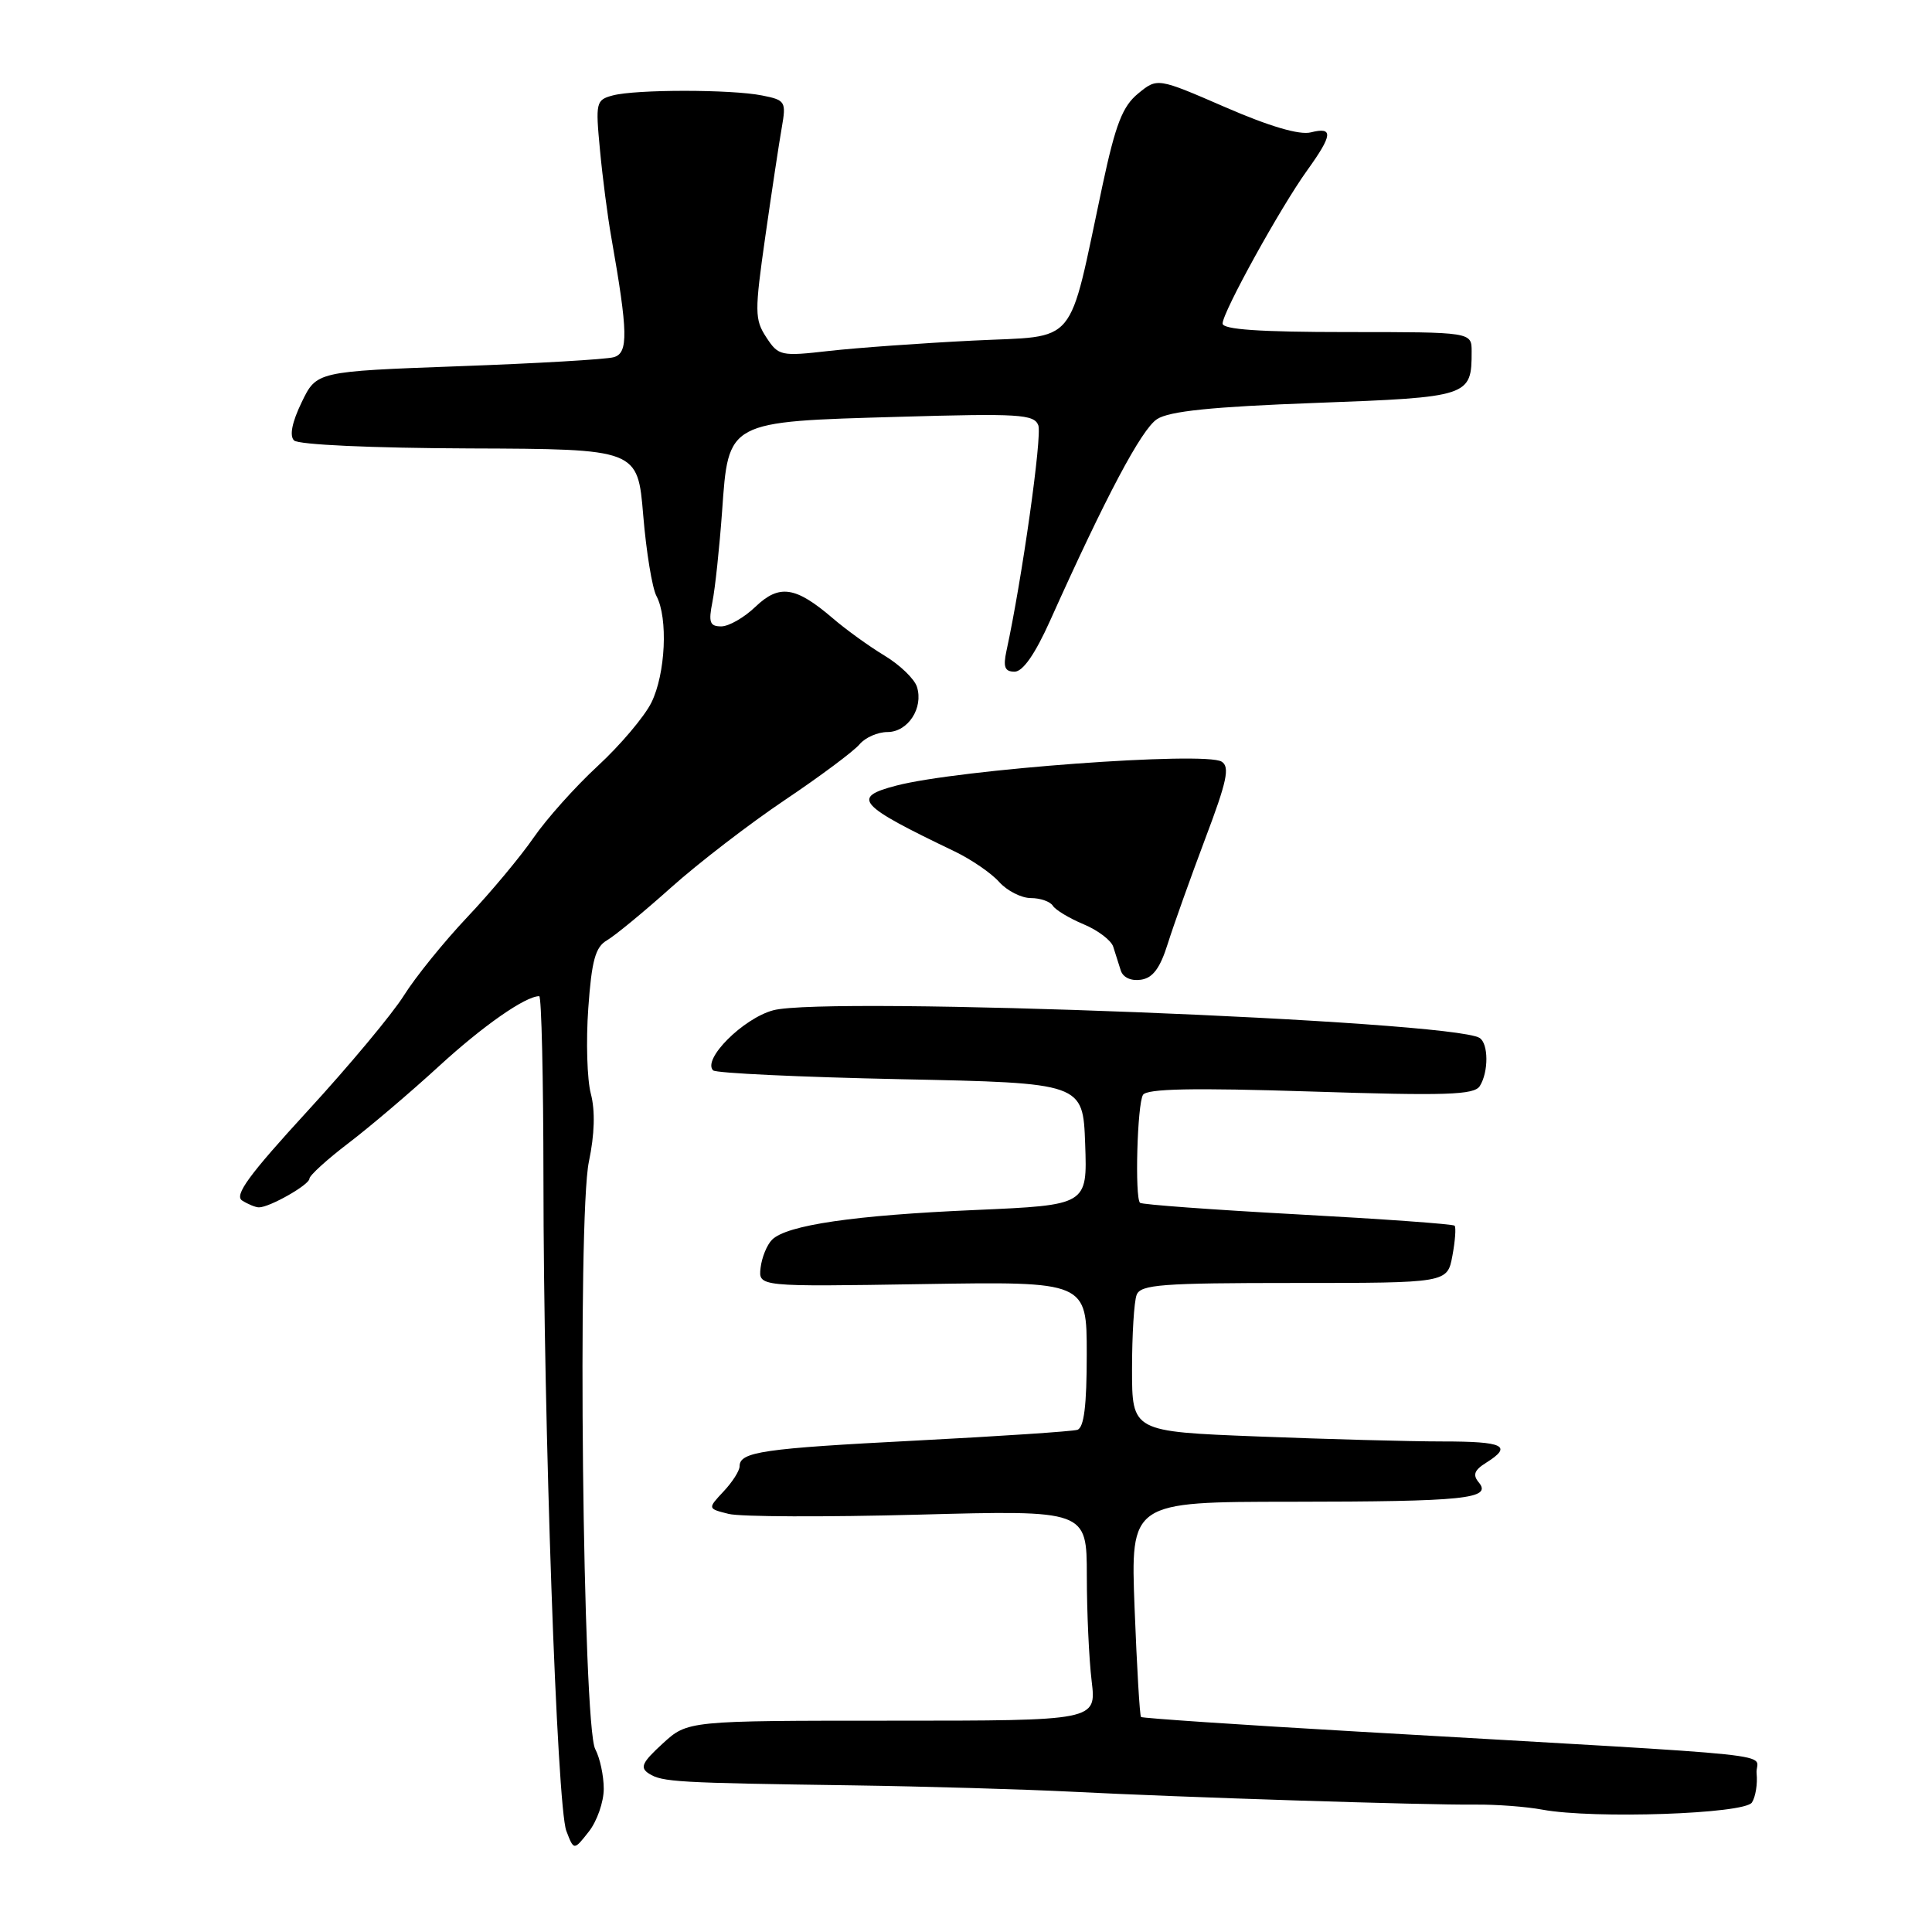 <?xml version="1.0" encoding="UTF-8" standalone="no"?>
<!DOCTYPE svg PUBLIC "-//W3C//DTD SVG 1.1//EN" "http://www.w3.org/Graphics/SVG/1.1/DTD/svg11.dtd" >
<svg xmlns="http://www.w3.org/2000/svg" xmlns:xlink="http://www.w3.org/1999/xlink" version="1.1" viewBox="0 0 256 256">
 <g >
 <path fill="currentColor"
d=" M 80.00 237.03 C 80.00 235.29 79.49 232.92 78.87 231.76 C 77.22 228.67 76.49 161.29 78.03 153.93 C 78.79 150.31 78.88 147.17 78.29 144.93 C 77.79 143.05 77.64 137.95 77.95 133.60 C 78.40 127.27 78.89 125.49 80.42 124.60 C 81.46 124.00 85.29 120.85 88.91 117.61 C 92.53 114.37 99.33 109.14 104.02 105.99 C 108.71 102.84 113.15 99.52 113.89 98.63 C 114.64 97.73 116.30 97.00 117.59 97.00 C 120.31 97.00 122.39 93.81 121.50 91.01 C 121.17 89.96 119.23 88.09 117.20 86.87 C 115.16 85.64 112.07 83.41 110.32 81.90 C 105.41 77.70 103.26 77.38 100.10 80.40 C 98.61 81.83 96.57 83.00 95.57 83.00 C 94.05 83.00 93.86 82.47 94.40 79.75 C 94.76 77.96 95.33 72.57 95.68 67.77 C 96.53 55.74 96.27 55.88 119.14 55.23 C 134.99 54.77 137.02 54.89 137.58 56.35 C 138.11 57.72 135.42 76.79 133.36 86.25 C 132.90 88.39 133.14 89.00 134.44 89.00 C 135.53 89.00 137.15 86.68 139.14 82.25 C 146.51 65.83 151.25 56.88 153.31 55.54 C 154.92 54.48 160.55 53.90 174.31 53.39 C 194.75 52.63 195.00 52.54 195.00 46.57 C 195.00 44.00 195.00 44.00 178.50 44.00 C 166.93 44.00 162.00 43.66 162.00 42.87 C 162.00 41.38 169.65 27.52 173.19 22.60 C 176.60 17.86 176.71 16.78 173.69 17.54 C 172.19 17.92 168.21 16.75 162.37 14.21 C 153.36 10.30 153.36 10.30 150.80 12.40 C 148.74 14.09 147.82 16.47 146.10 24.50 C 141.43 46.37 143.06 44.42 128.94 45.13 C 122.10 45.47 113.51 46.09 109.86 46.50 C 103.46 47.23 103.15 47.16 101.54 44.70 C 99.99 42.33 99.98 41.34 101.41 31.32 C 102.26 25.37 103.24 18.88 103.59 16.90 C 104.19 13.46 104.07 13.26 100.98 12.65 C 96.89 11.83 84.24 11.83 81.18 12.65 C 78.97 13.24 78.90 13.57 79.50 19.88 C 79.84 23.52 80.52 28.75 81.01 31.50 C 83.22 44.05 83.28 46.78 81.33 47.33 C 80.32 47.62 71.05 48.16 60.72 48.53 C 41.94 49.22 41.94 49.22 39.97 53.31 C 38.69 55.95 38.34 57.74 38.96 58.36 C 39.53 58.93 49.26 59.37 62.22 59.42 C 84.50 59.50 84.50 59.50 85.23 68.28 C 85.63 73.11 86.42 77.92 86.98 78.97 C 88.54 81.89 88.19 89.30 86.31 93.10 C 85.38 94.97 82.18 98.75 79.20 101.50 C 76.22 104.25 72.40 108.53 70.70 111.00 C 69.00 113.47 65.06 118.20 61.94 121.50 C 58.82 124.80 55.04 129.48 53.53 131.89 C 52.03 134.30 46.27 141.21 40.74 147.23 C 32.97 155.70 31.00 158.39 32.09 159.08 C 32.87 159.57 33.86 159.98 34.30 159.98 C 35.68 160.01 41.00 156.99 41.00 156.18 C 41.00 155.76 43.34 153.63 46.19 151.46 C 49.05 149.28 54.42 144.71 58.14 141.30 C 63.99 135.93 69.62 132.00 71.45 132.00 C 71.75 132.00 72.00 142.91 72.01 156.25 C 72.02 188.69 73.80 239.34 75.04 242.60 C 76.04 245.22 76.04 245.22 78.02 242.70 C 79.11 241.32 80.00 238.76 80.00 237.03 Z  M 232.14 238.84 C 232.62 238.10 232.90 236.38 232.76 235.00 C 232.46 232.16 239.29 232.88 180.00 229.45 C 164.32 228.55 151.36 227.67 151.19 227.51 C 151.02 227.35 150.64 220.87 150.34 213.11 C 149.80 199.00 149.80 199.00 171.15 198.99 C 194.11 198.97 197.74 198.60 195.95 196.43 C 195.11 195.43 195.35 194.80 196.92 193.82 C 200.48 191.59 199.27 191.00 191.16 191.00 C 186.85 191.00 175.82 190.70 166.66 190.34 C 150.00 189.69 150.00 189.69 150.00 181.42 C 150.00 176.88 150.27 172.45 150.61 171.58 C 151.13 170.21 153.92 170.00 171.50 170.00 C 191.78 170.00 191.78 170.00 192.45 166.40 C 192.82 164.42 192.95 162.62 192.74 162.41 C 192.53 162.19 183.16 161.52 171.93 160.91 C 160.69 160.30 151.30 159.61 151.06 159.38 C 150.35 158.70 150.69 146.32 151.45 145.08 C 151.96 144.25 158.02 144.13 173.67 144.63 C 191.63 145.21 195.33 145.09 196.08 143.91 C 197.26 142.04 197.24 138.27 196.05 137.53 C 192.30 135.21 109.43 131.97 102.45 133.87 C 98.46 134.95 93.04 140.37 94.49 141.83 C 94.86 142.20 106.04 142.72 119.33 143.00 C 143.50 143.50 143.50 143.50 143.79 151.59 C 144.08 159.68 144.08 159.68 129.26 160.33 C 113.19 161.02 104.24 162.33 102.30 164.27 C 101.62 164.95 100.94 166.63 100.78 168.00 C 100.50 170.50 100.50 170.50 122.25 170.15 C 144.00 169.80 144.00 169.80 144.00 179.43 C 144.00 186.26 143.64 189.18 142.75 189.46 C 142.06 189.67 132.48 190.31 121.45 190.88 C 101.06 191.93 98.00 192.37 98.00 194.29 C 98.00 194.89 97.04 196.39 95.87 197.63 C 93.75 199.90 93.75 199.90 96.55 200.60 C 98.09 200.99 109.40 201.03 121.68 200.70 C 144.00 200.10 144.00 200.10 144.01 208.80 C 144.01 213.59 144.30 219.86 144.65 222.75 C 145.28 228.00 145.28 228.00 118.20 228.00 C 91.12 228.00 91.12 228.00 87.81 231.03 C 85.06 233.55 84.75 234.22 86.00 235.02 C 87.75 236.13 89.70 236.24 113.00 236.57 C 122.62 236.71 135.68 237.09 142.00 237.41 C 156.43 238.15 188.86 239.19 195.50 239.12 C 198.25 239.09 202.25 239.39 204.38 239.79 C 211.17 241.04 231.16 240.36 232.14 238.84 Z  M 154.75 125.00 C 155.53 122.53 157.76 116.29 159.70 111.13 C 162.58 103.52 162.99 101.61 161.87 100.92 C 159.66 99.54 126.96 101.95 118.75 104.10 C 112.76 105.66 113.65 106.66 126.50 112.82 C 128.70 113.88 131.36 115.70 132.40 116.87 C 133.45 118.04 135.34 119.00 136.60 119.00 C 137.85 119.00 139.16 119.46 139.51 120.02 C 139.85 120.57 141.69 121.68 143.58 122.47 C 145.48 123.26 147.25 124.61 147.51 125.45 C 147.78 126.30 148.22 127.71 148.50 128.57 C 148.79 129.52 149.86 130.01 151.17 129.82 C 152.76 129.59 153.72 128.30 154.75 125.00 Z "/>
</g>
</svg>